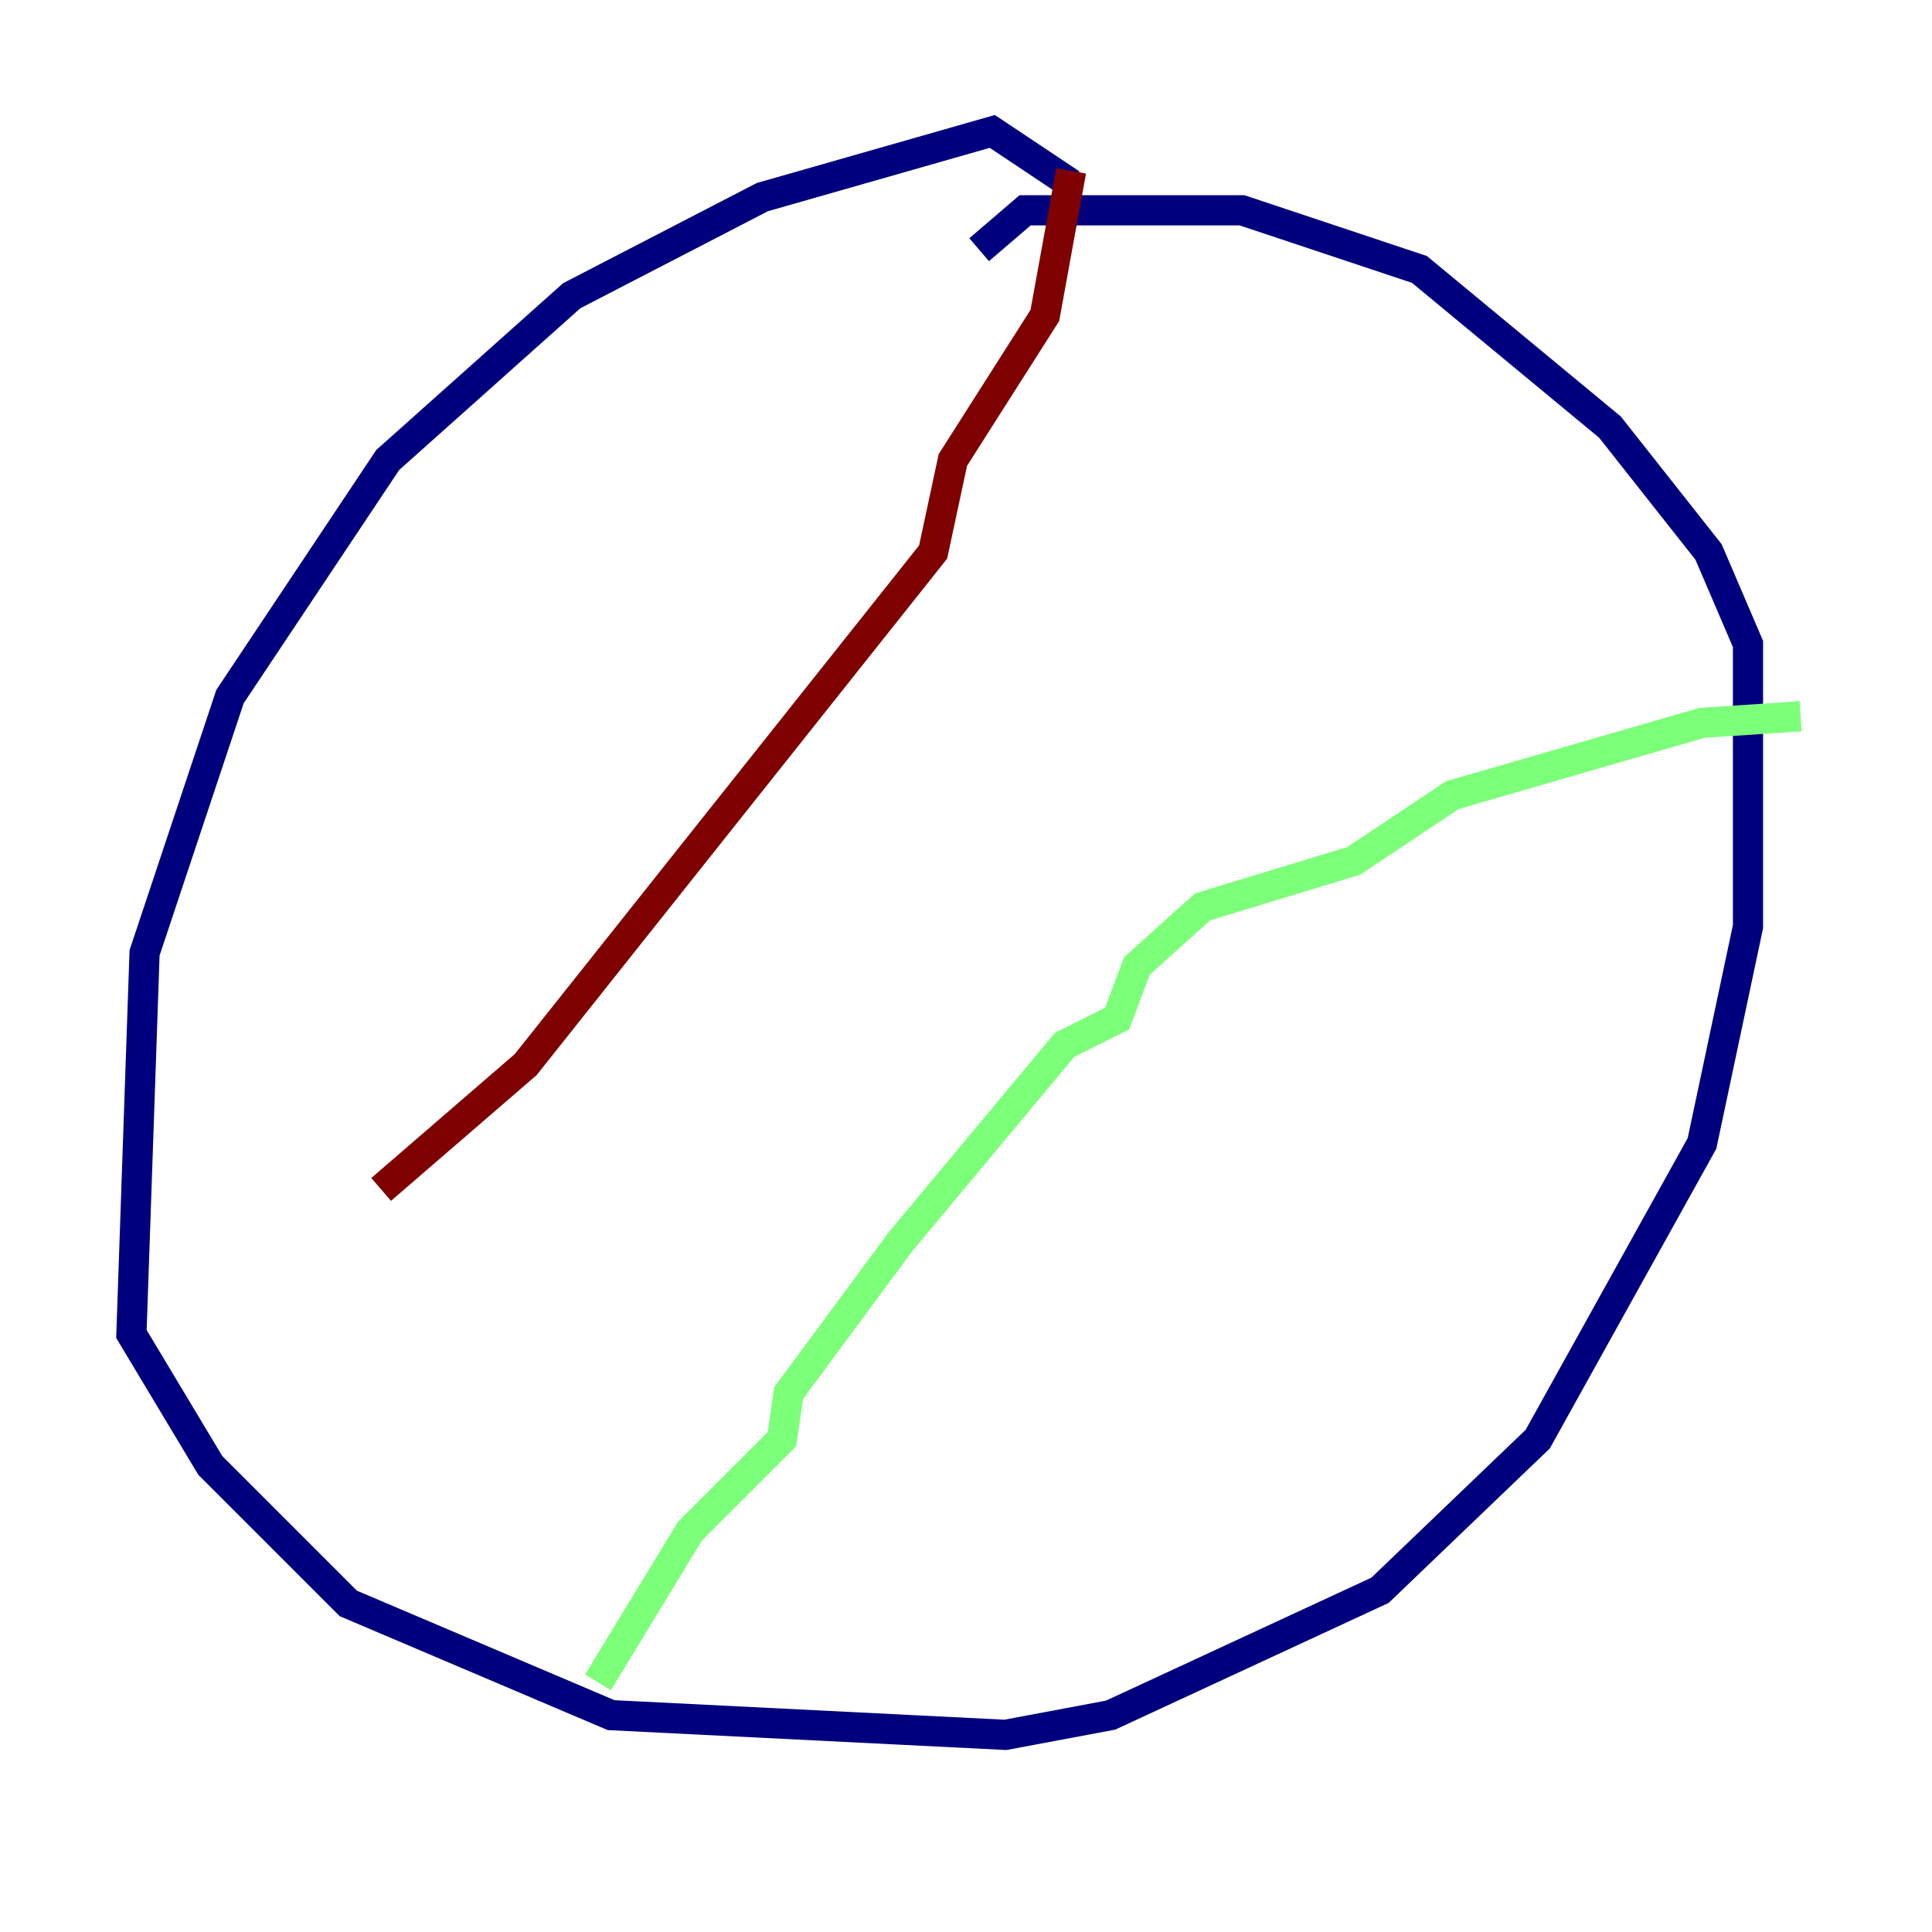 <?xml version="1.0" encoding="utf-8" ?>
<svg baseProfile="tiny" height="128" version="1.2" viewBox="0,0,128,128" width="128" xmlns="http://www.w3.org/2000/svg" xmlns:ev="http://www.w3.org/2001/xml-events" xmlns:xlink="http://www.w3.org/1999/xlink"><defs /><polyline fill="none" points="70.966,12.191 65.742,8.707 50.503,13.061 37.878,19.592 25.687,30.476 15.238,46.15 9.578,63.129 8.707,88.381 13.932,97.088 23.075,106.231 40.49,113.633 66.612,114.939 73.578,113.633 91.429,105.361 101.878,95.347 112.762,75.755 115.809,61.388 115.809,42.667 113.197,36.571 106.667,28.299 94.041,17.85 82.286,13.932 67.918,13.932 64.871,16.544" stroke="#00007f" stroke-width="2" /><polyline fill="none" points="119.293,47.456 112.762,47.891 96.218,52.68 89.687,57.034 79.674,60.082 75.32,64.0 74.014,67.483 70.531,69.225 59.646,82.286 52.245,92.299 51.809,95.347 45.714,101.442 39.619,111.456" stroke="#7cff79" stroke-width="2" /><polyline fill="none" points="70.966,11.32 69.225,20.898 63.129,30.476 61.823,36.571 34.83,70.531 25.252,78.803" stroke="#7f0000" stroke-width="2" /></svg>